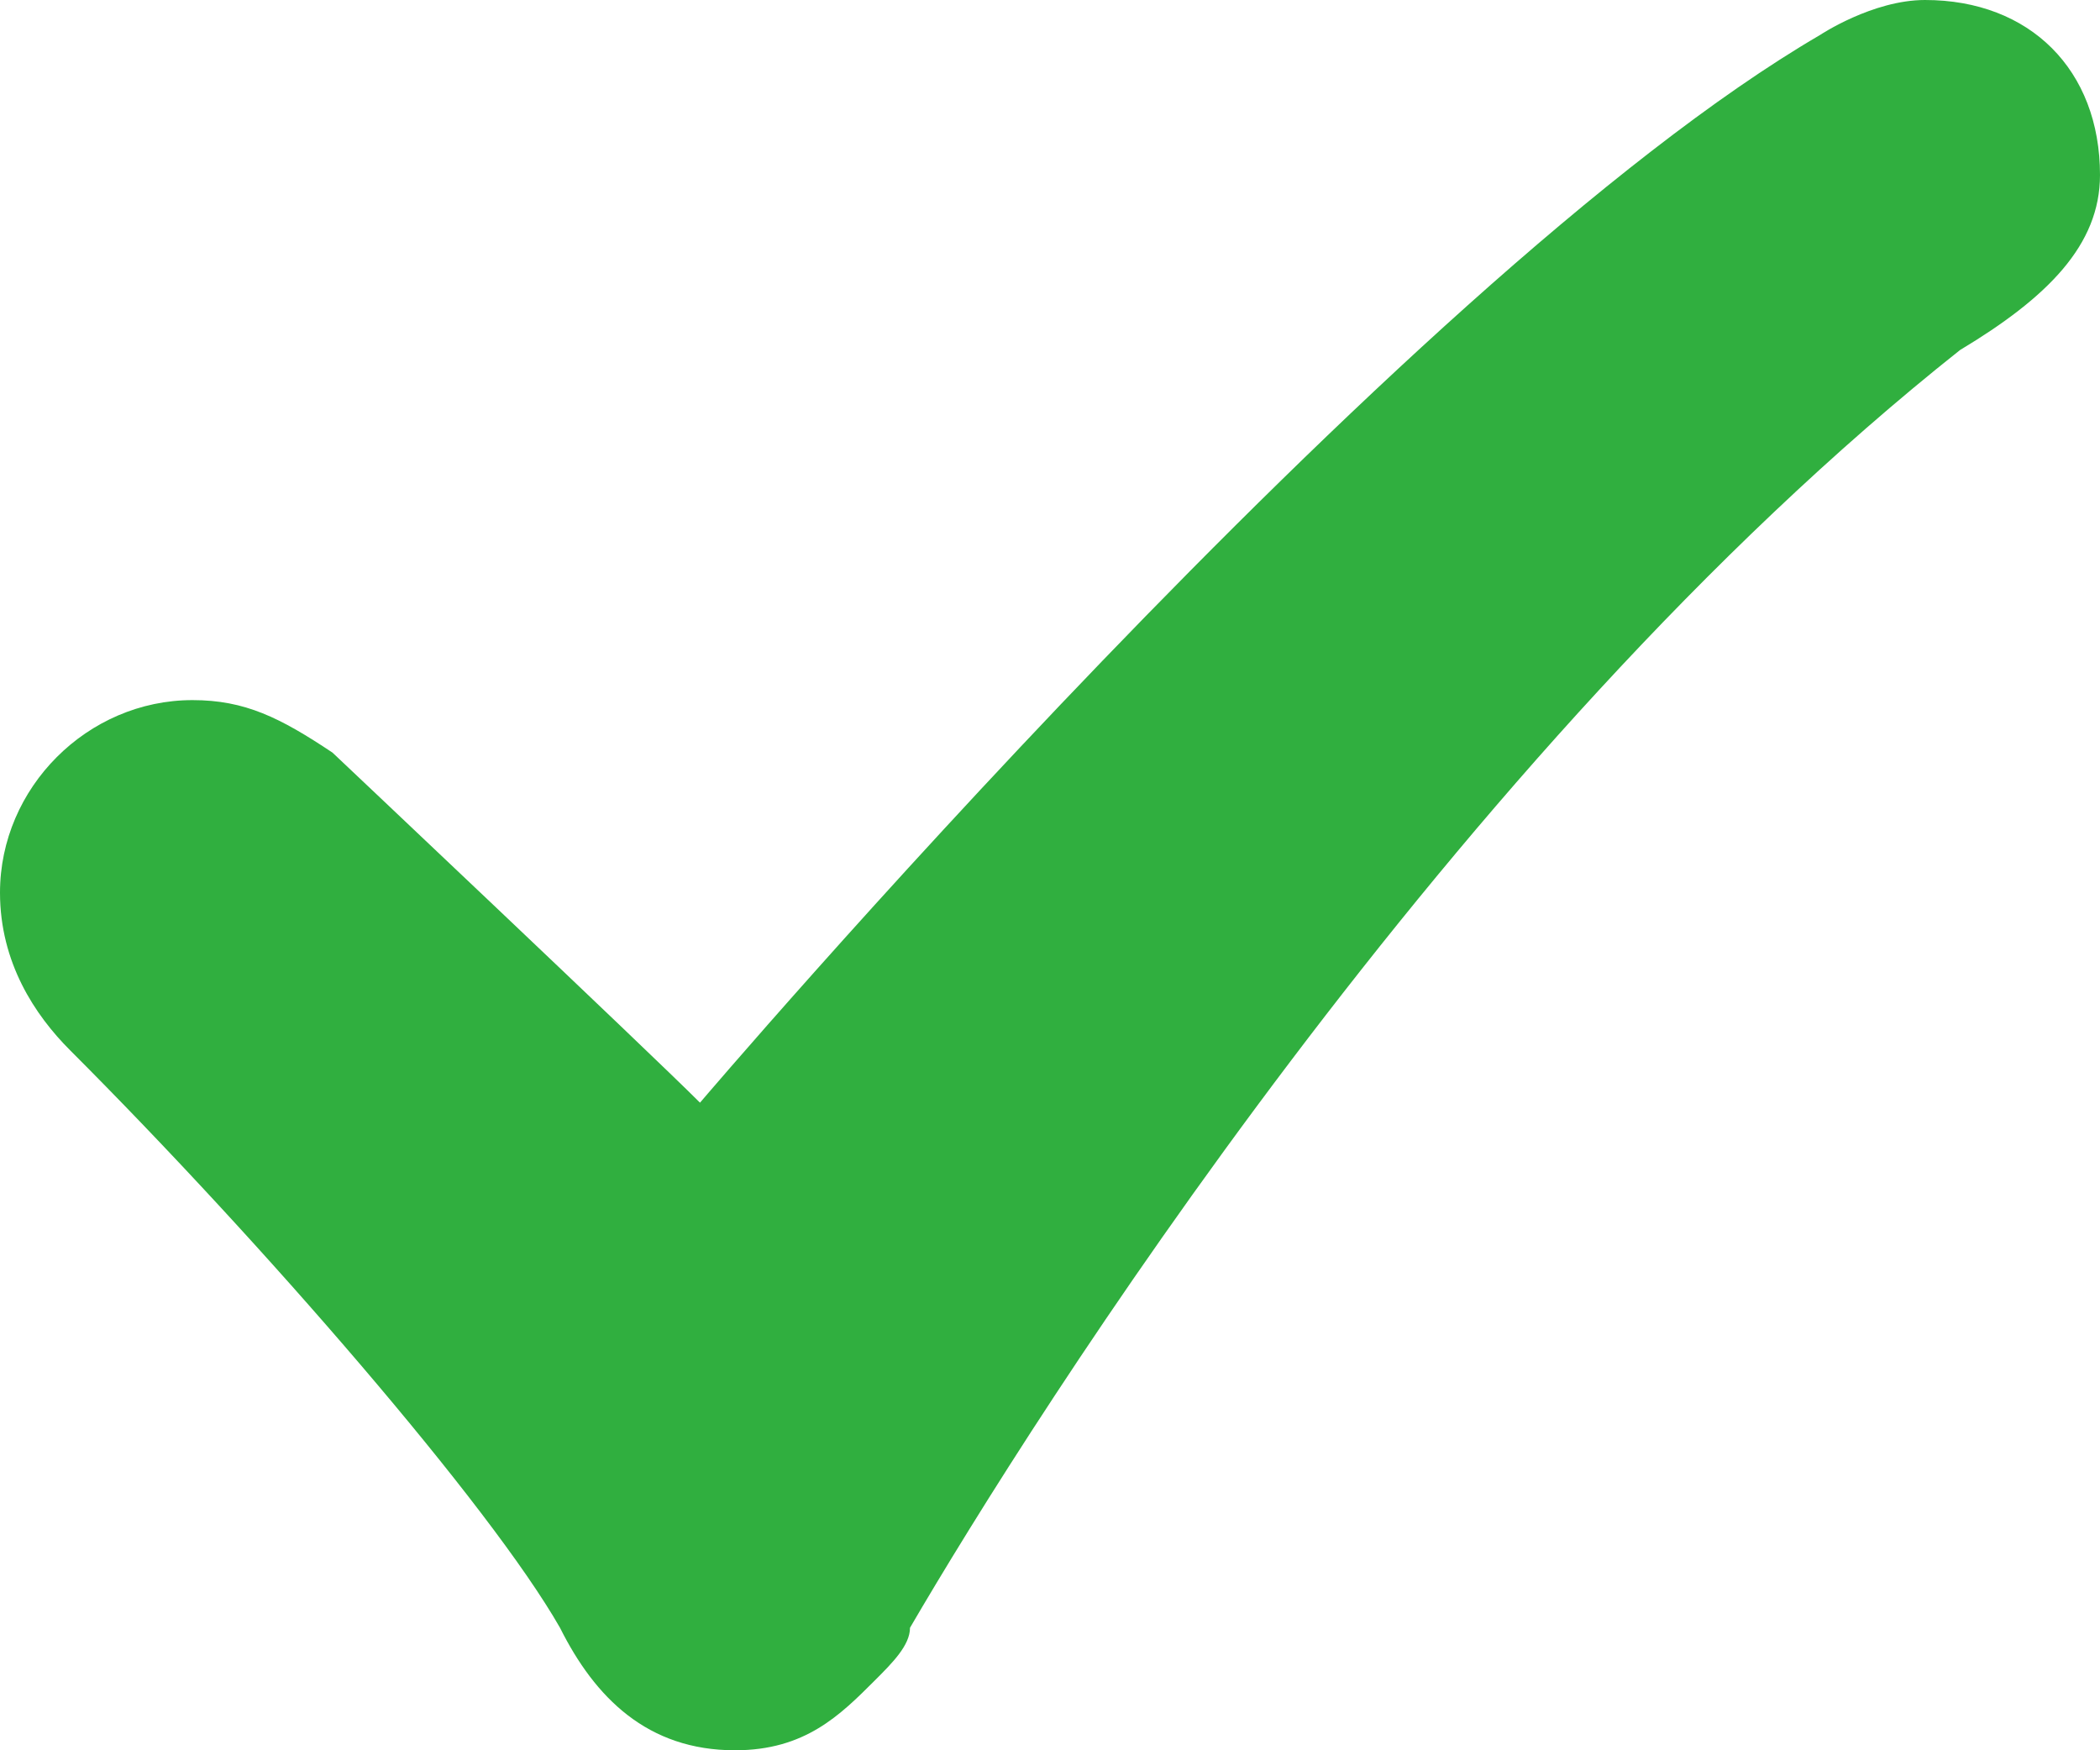<?xml version="1.0" encoding="utf-8"?>
<svg version="1.1" id="Layer_1" xmlns="http://www.w3.org/2000/svg" xmlns:xlink="http://www.w3.org/1999/xlink" x="0px" y="0px"
	 viewBox="0 0 12 10" enable-background="new 0 0 12 10" xml:space="preserve">
<path fill="#30AF3F" d="M12,1c0-0.6-0.4-1-1-1c-0.3,0-0.6,0.2-0.6,0.2C8,1.6,4,6.3,4,6.3c-0.3-0.3-2.1-2-2.1-2h0l0,0
	C1.6,4.1,1.4,4,1.1,4C0.5,4,0,4.5,0,5.1C0,5.5,0.2,5.8,0.4,6c1.1,1.1,2.4,2.6,2.8,3.3C3.4,9.7,3.7,10,4.2,10C4.6,10,4.8,9.8,5,9.6
	c0.1-0.1,0.2-0.2,0.2-0.3c0.7-1.2,3.1-5,6-7.3C11.7,1.7,12,1.4,12,1"/>
</svg>
